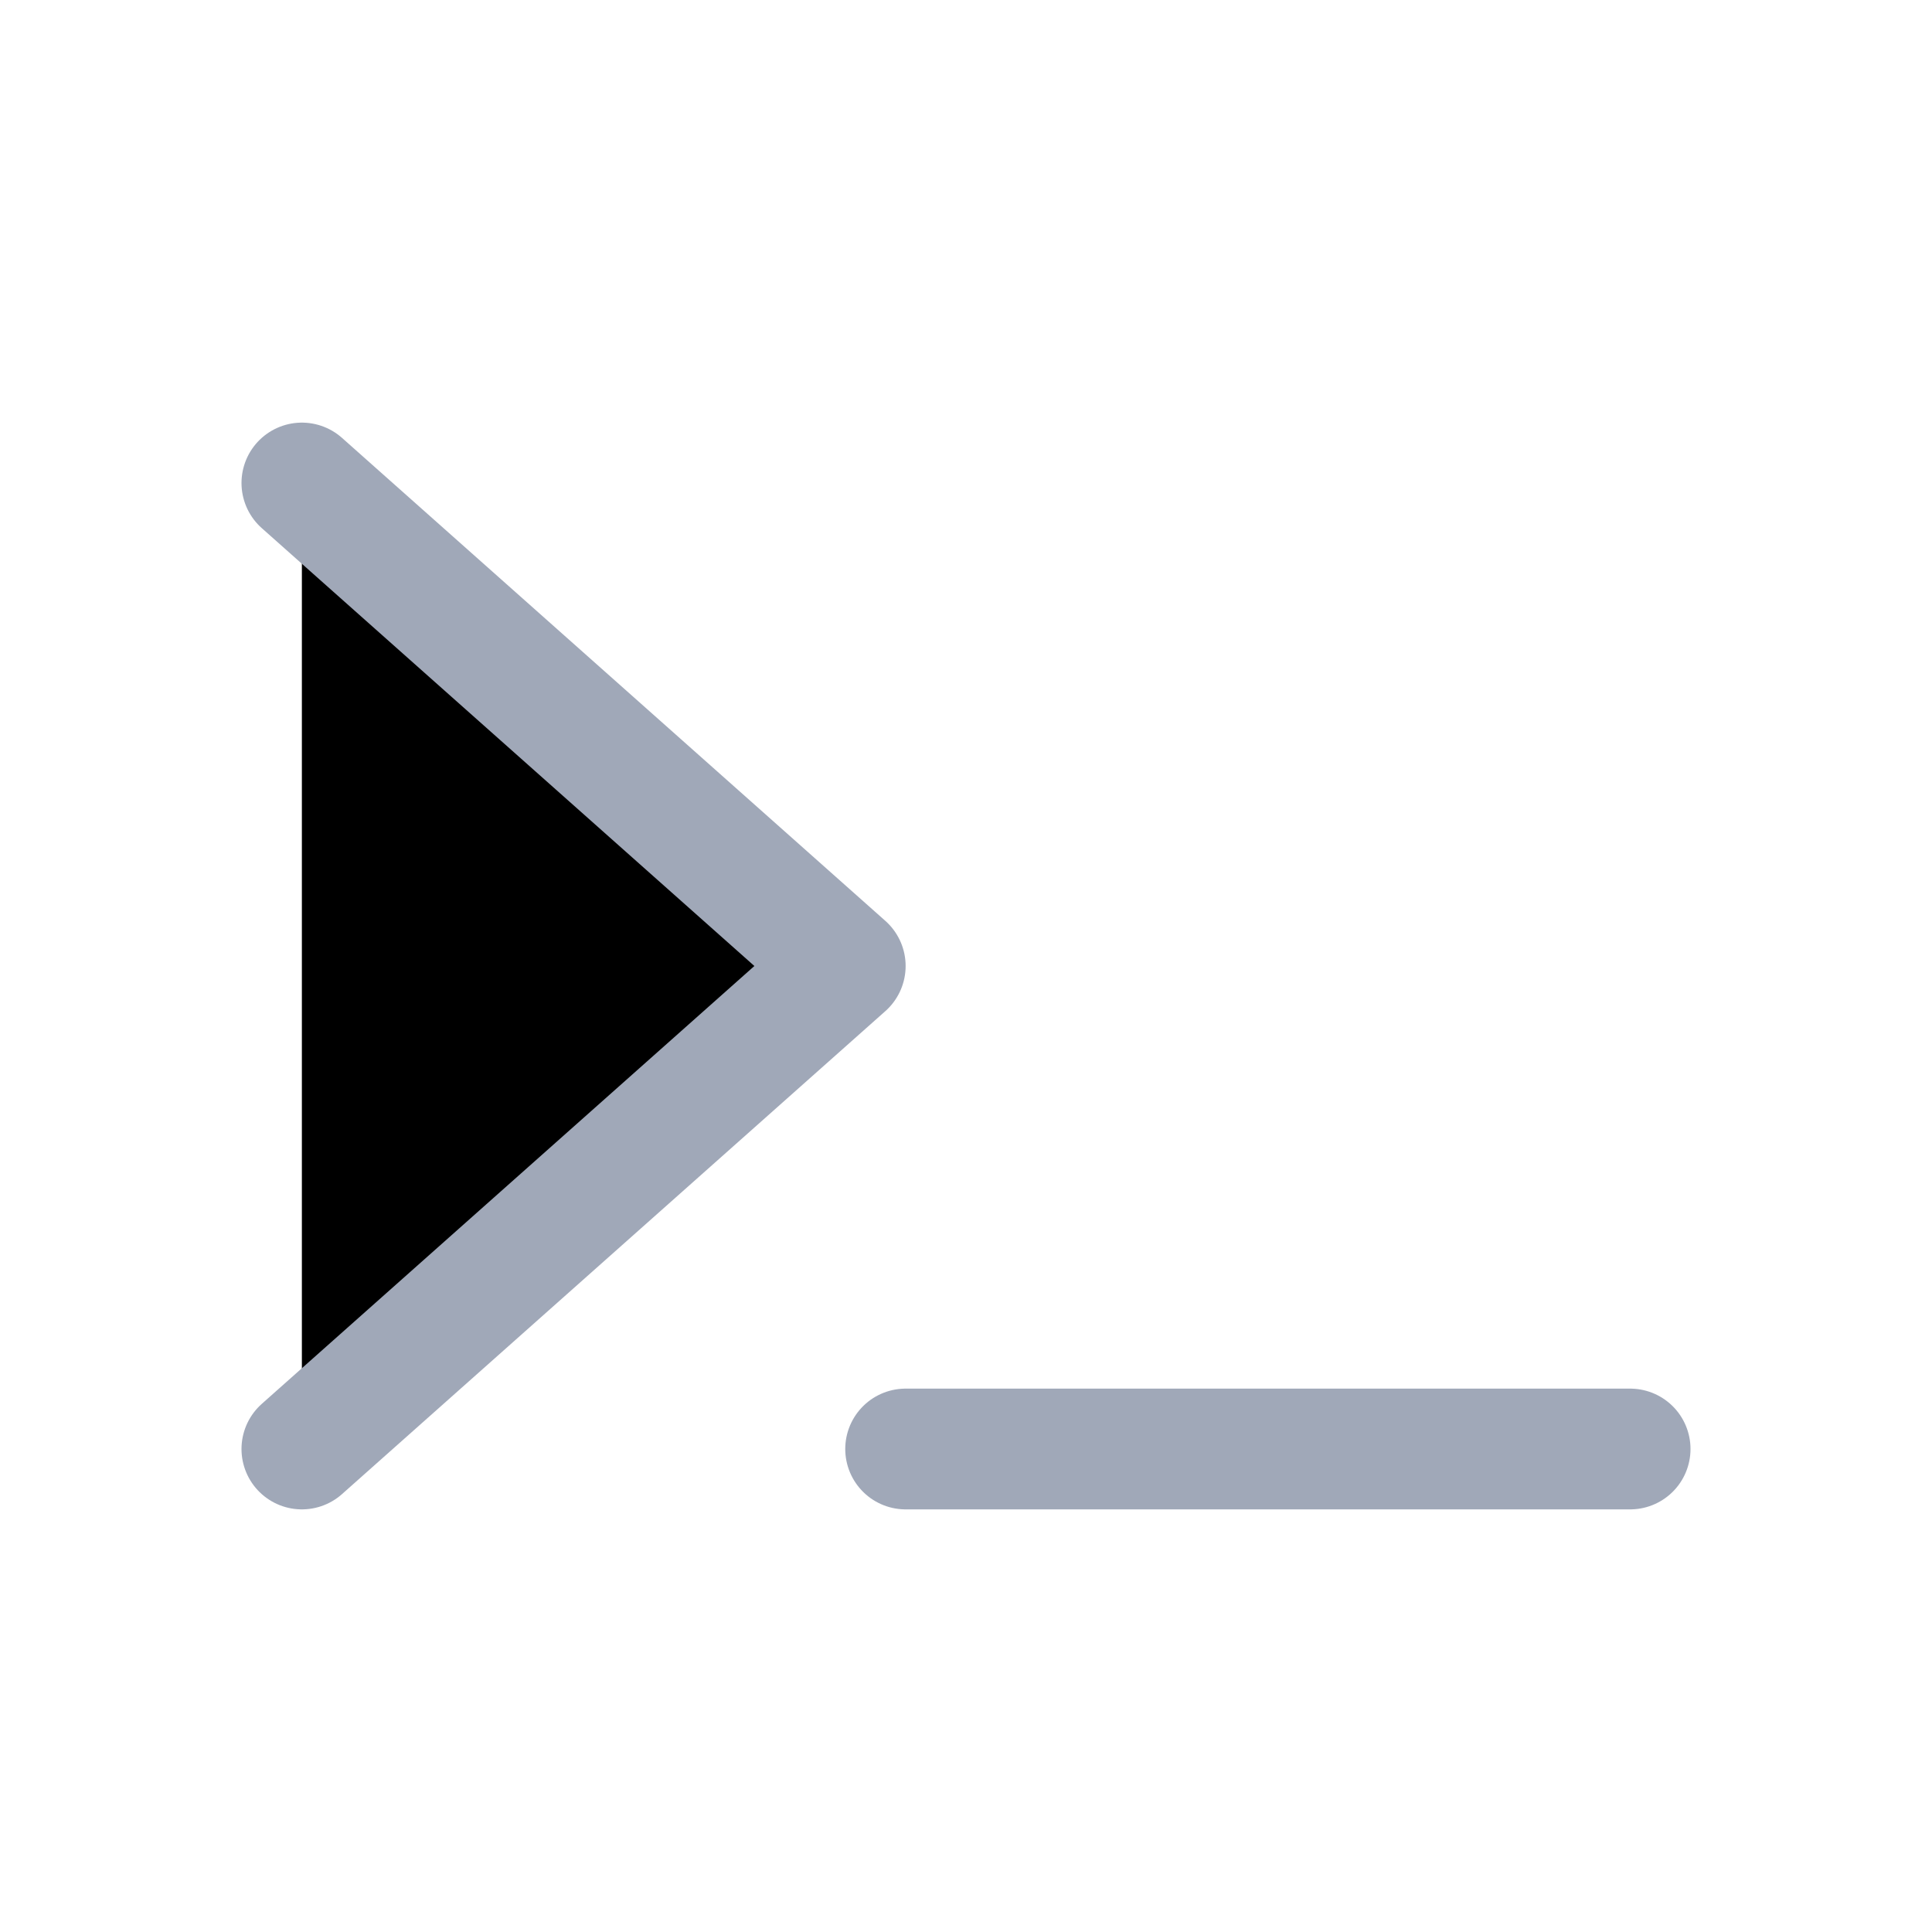 <svg width="32" height="32" viewBox="0 0 32 32" fill="currentColor" xmlns="http://www.w3.org/2000/svg"><g clip-path="url(#a)" stroke="#A0A8B8" stroke-width="2" stroke-linecap="round" stroke-linejoin="round"><path d="m5 8 9 8-9 8m10 0h12"/></g><defs><clipPath id="a"><path fill="#fff" d="M0 0h32v32H0z"/></clipPath></defs></svg>
